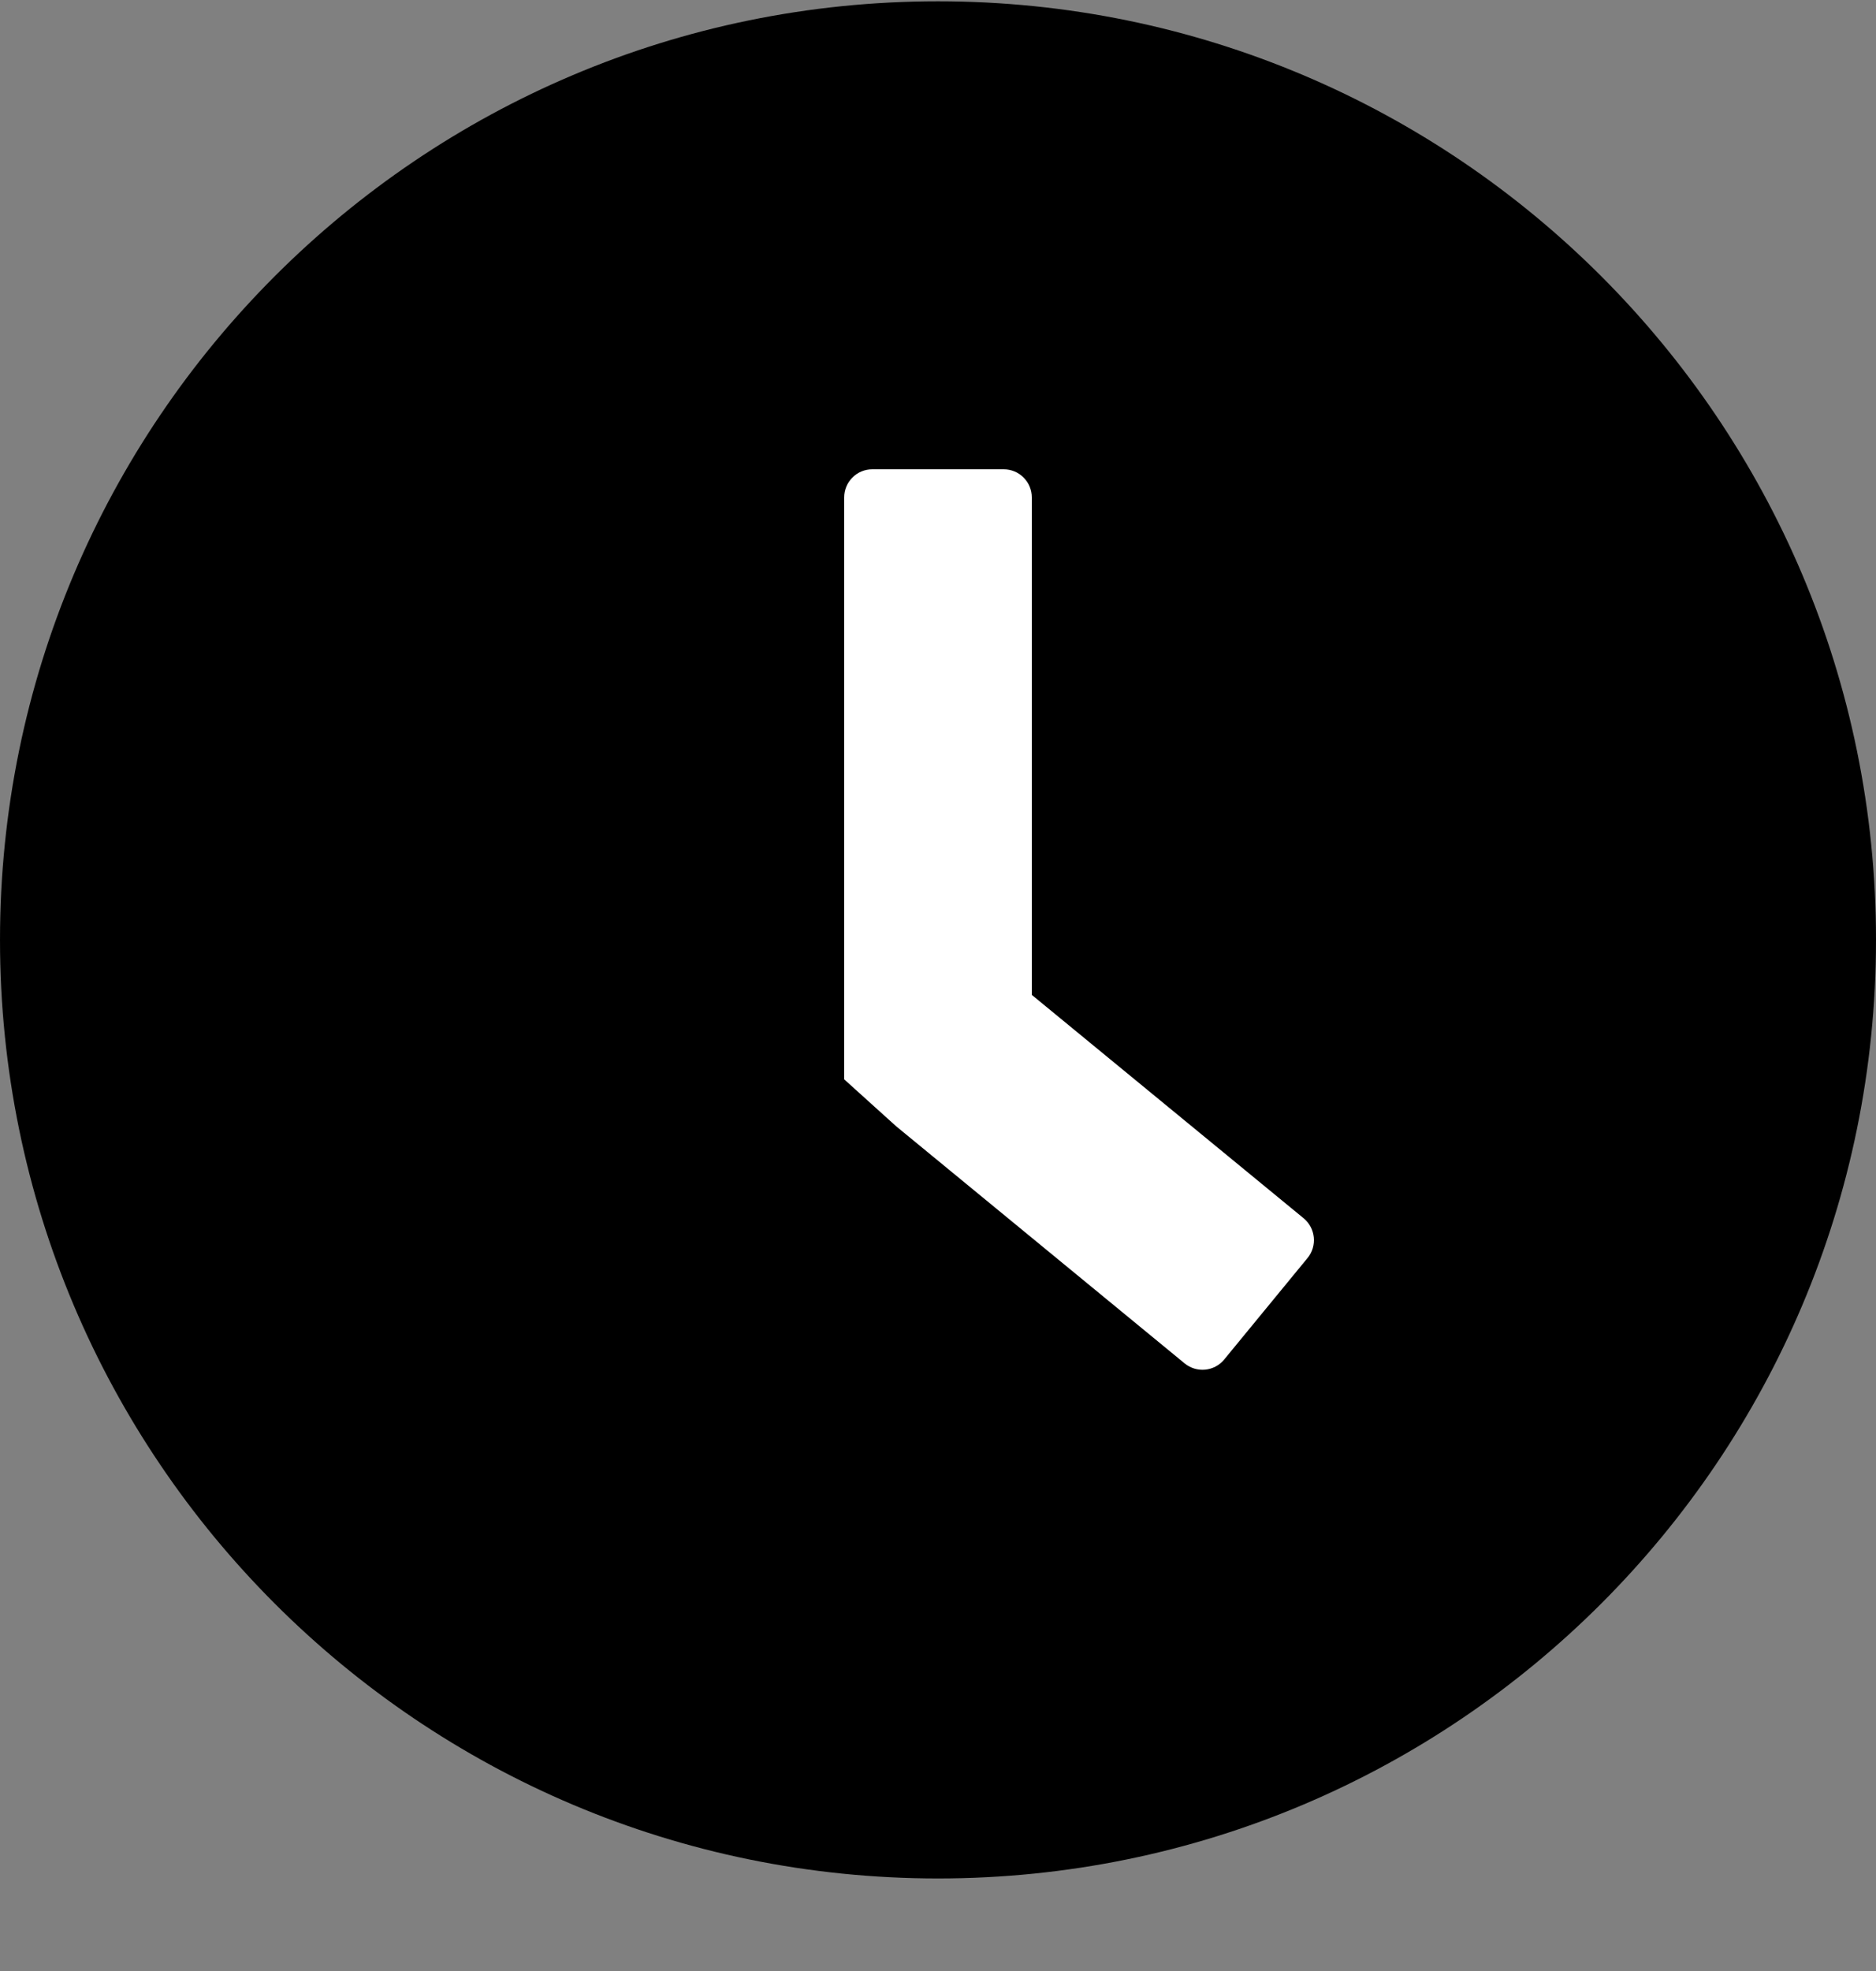 <svg  viewBox="0 0 20 21" fill="none" xmlns="http://www.w3.org/2000/svg">
<rect x="0" y="0" width="20" height="21" fill="#808080" stroke="none"/>
<path d="M6.10352e-05 10.014C6.1518e-05 4.492 4.477 0.014 10 0.014C15.523 0.014 20 4.492 20 10.014C20 15.537 15.523 20.014 10 20.014C4.477 20.014 6.05523e-05 15.537 6.10352e-05 10.014Z" fill="black"/>
<path d="M10.7 5H9.3C9.134 5 9 5.134 9 5.3V11.5L9.554 12L12.629 14.526C12.757 14.631 12.946 14.613 13.051 14.485L13.94 13.403C14.045 13.275 14.026 13.086 13.898 12.98L11 10.6V5.3C11 5.134 10.866 5 10.7 5Z" fill="white"/>
</svg>
